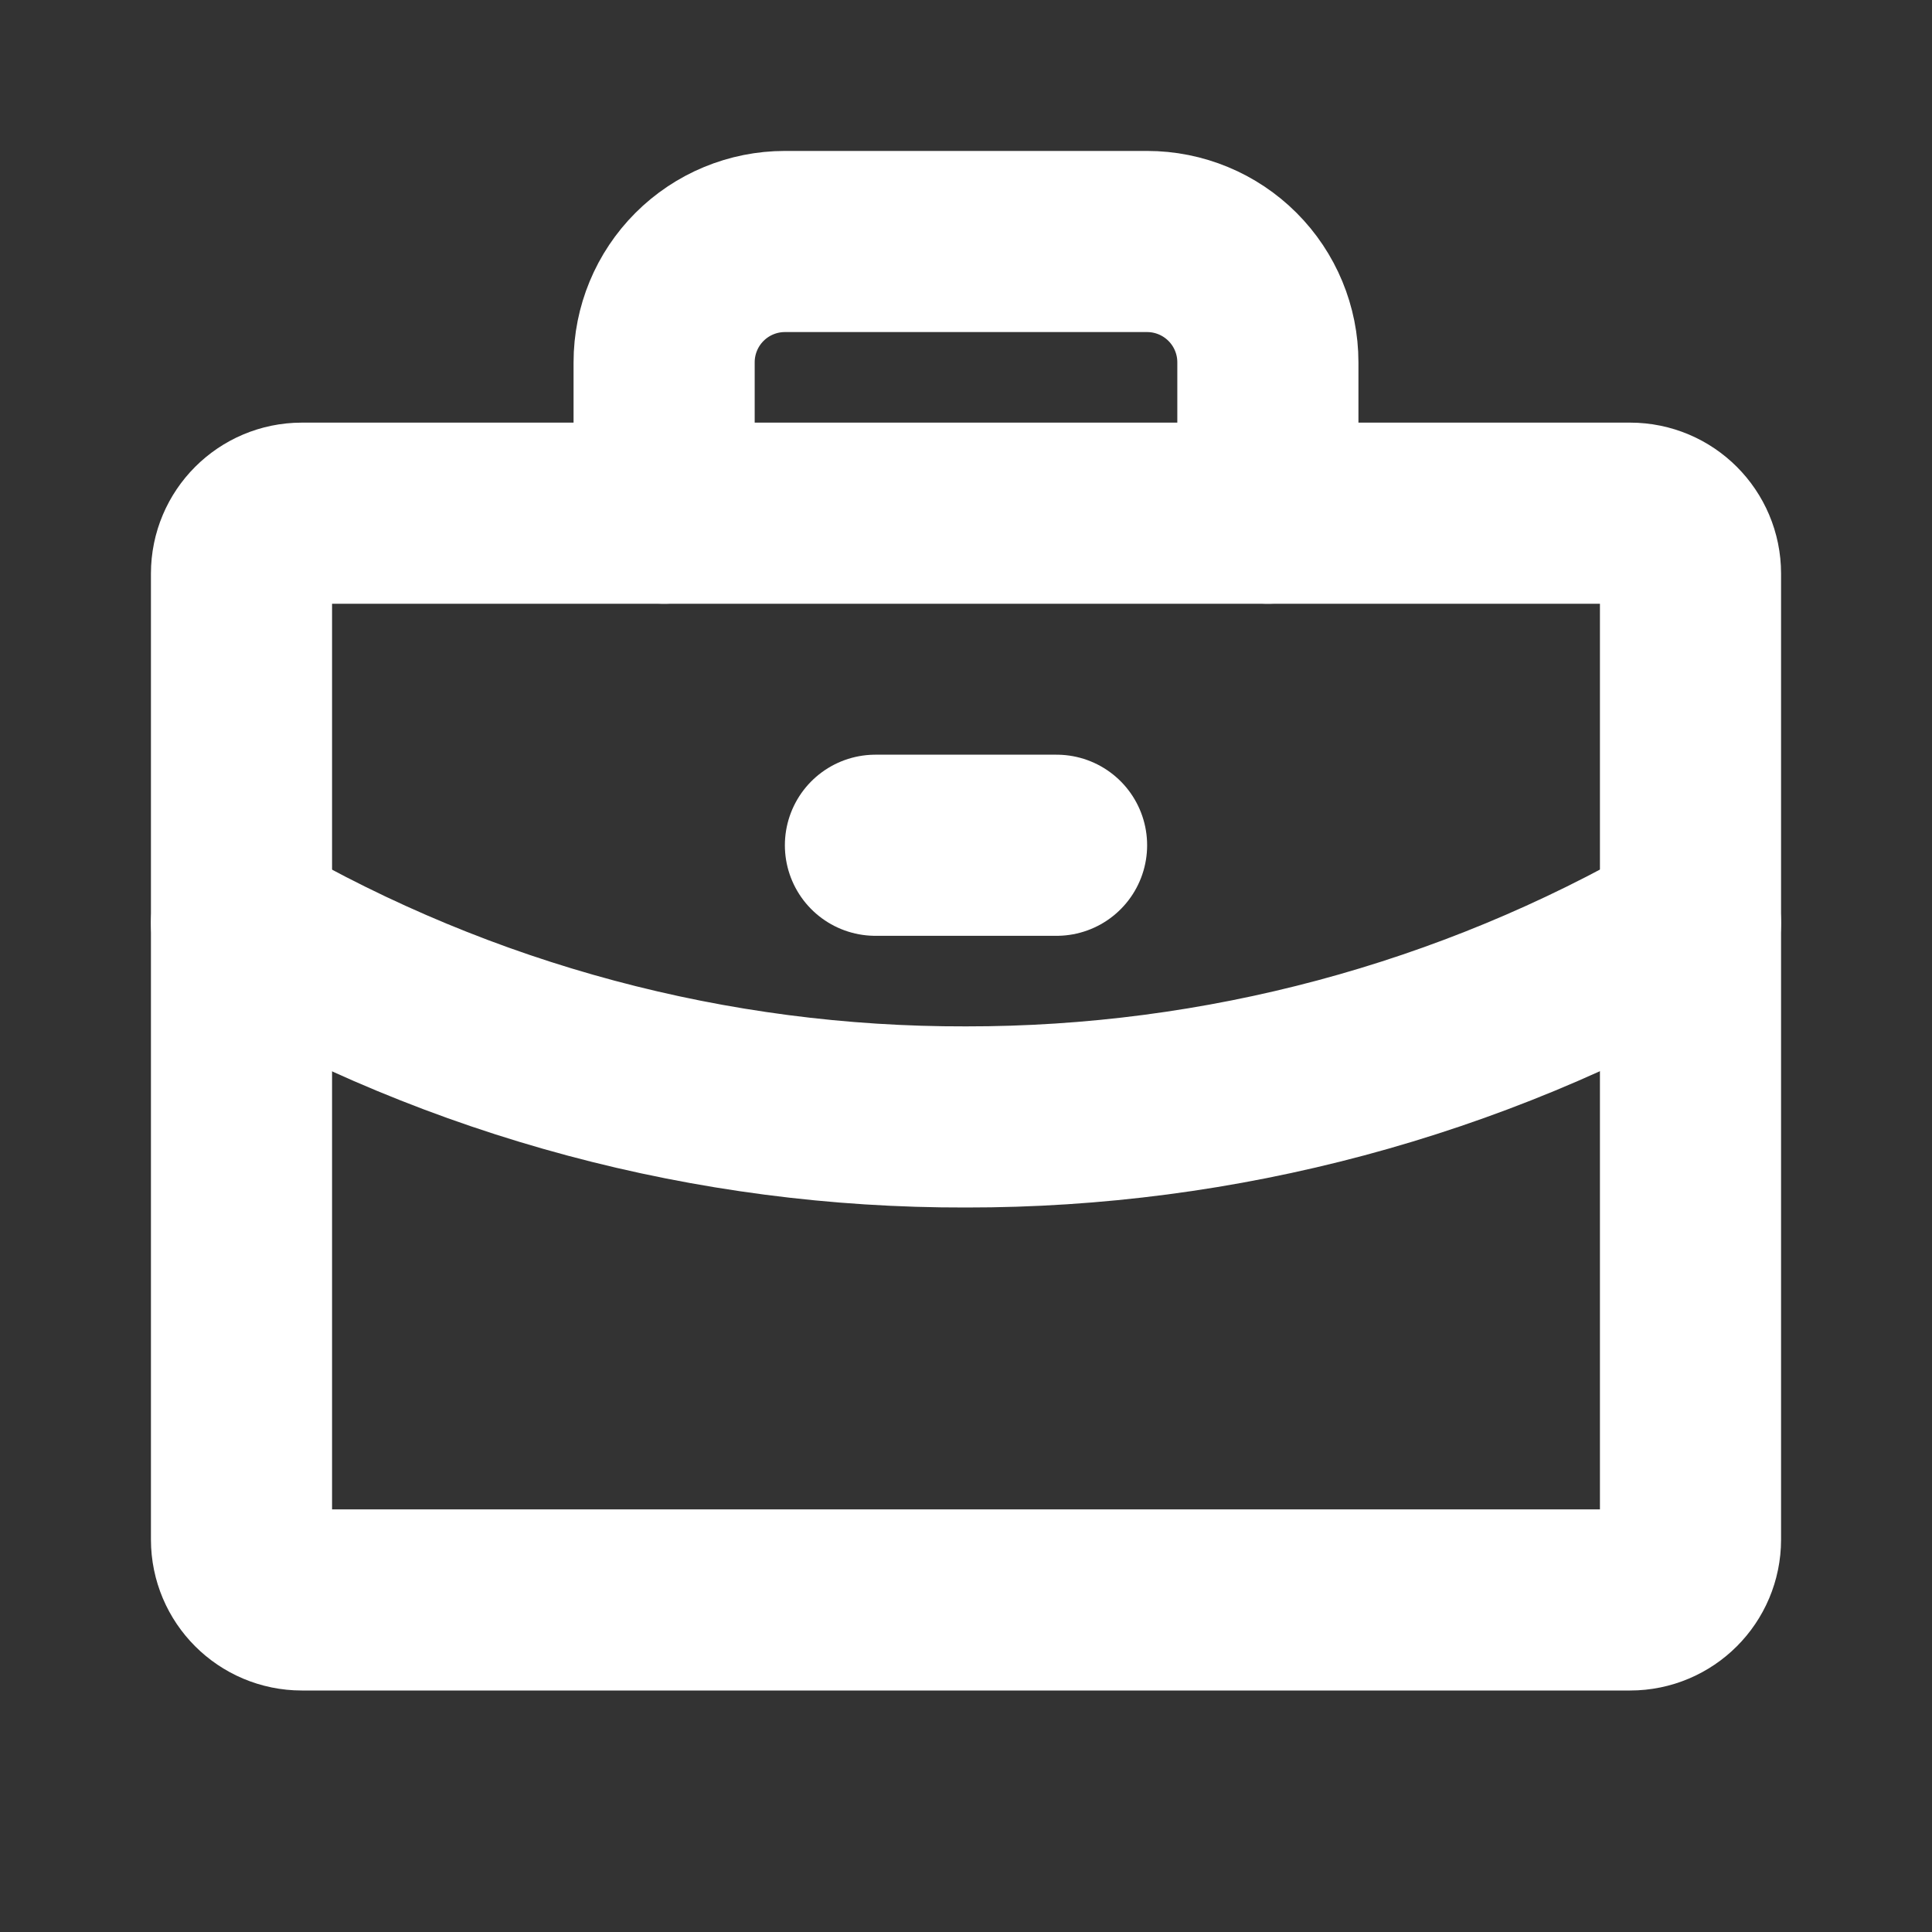 <svg width="32" height="32" viewBox="0 0 32 32" fill="none" xmlns="http://www.w3.org/2000/svg">
<rect x="0" y="0" width="32" height="32" fill="#333333" stroke="none"/>
<path d="M27 8.5H5C4.448 8.5 4 8.948 4 9.5V25.5C4 26.052 4.448 26.5 5 26.5H27C27.552 26.5 28 26.052 28 25.5V9.5C28 8.948 27.552 8.5 27 8.5Z" stroke="white" stroke-width="3" stroke-linecap="round" stroke-linejoin="round"/>
<path d="M21 8.5V6C21 5.47 20.789 4.961 20.414 4.586C20.039 4.211 19.53 4 19 4H13C12.47 4 11.961 4.211 11.586 4.586C11.211 4.961 11 5.47 11 6V8.5" stroke="white" stroke-width="3" stroke-linecap="round" stroke-linejoin="round"/>
<path d="M28 15.288C24.353 17.397 20.213 18.505 16 18.5C11.786 18.511 7.645 17.402 4 15.288" stroke="white" stroke-width="3" stroke-linecap="round" stroke-linejoin="round"/>
<path d="M14.5 14H17.5" stroke="white" stroke-width="3" stroke-linecap="round" stroke-linejoin="round"/>
</svg>
